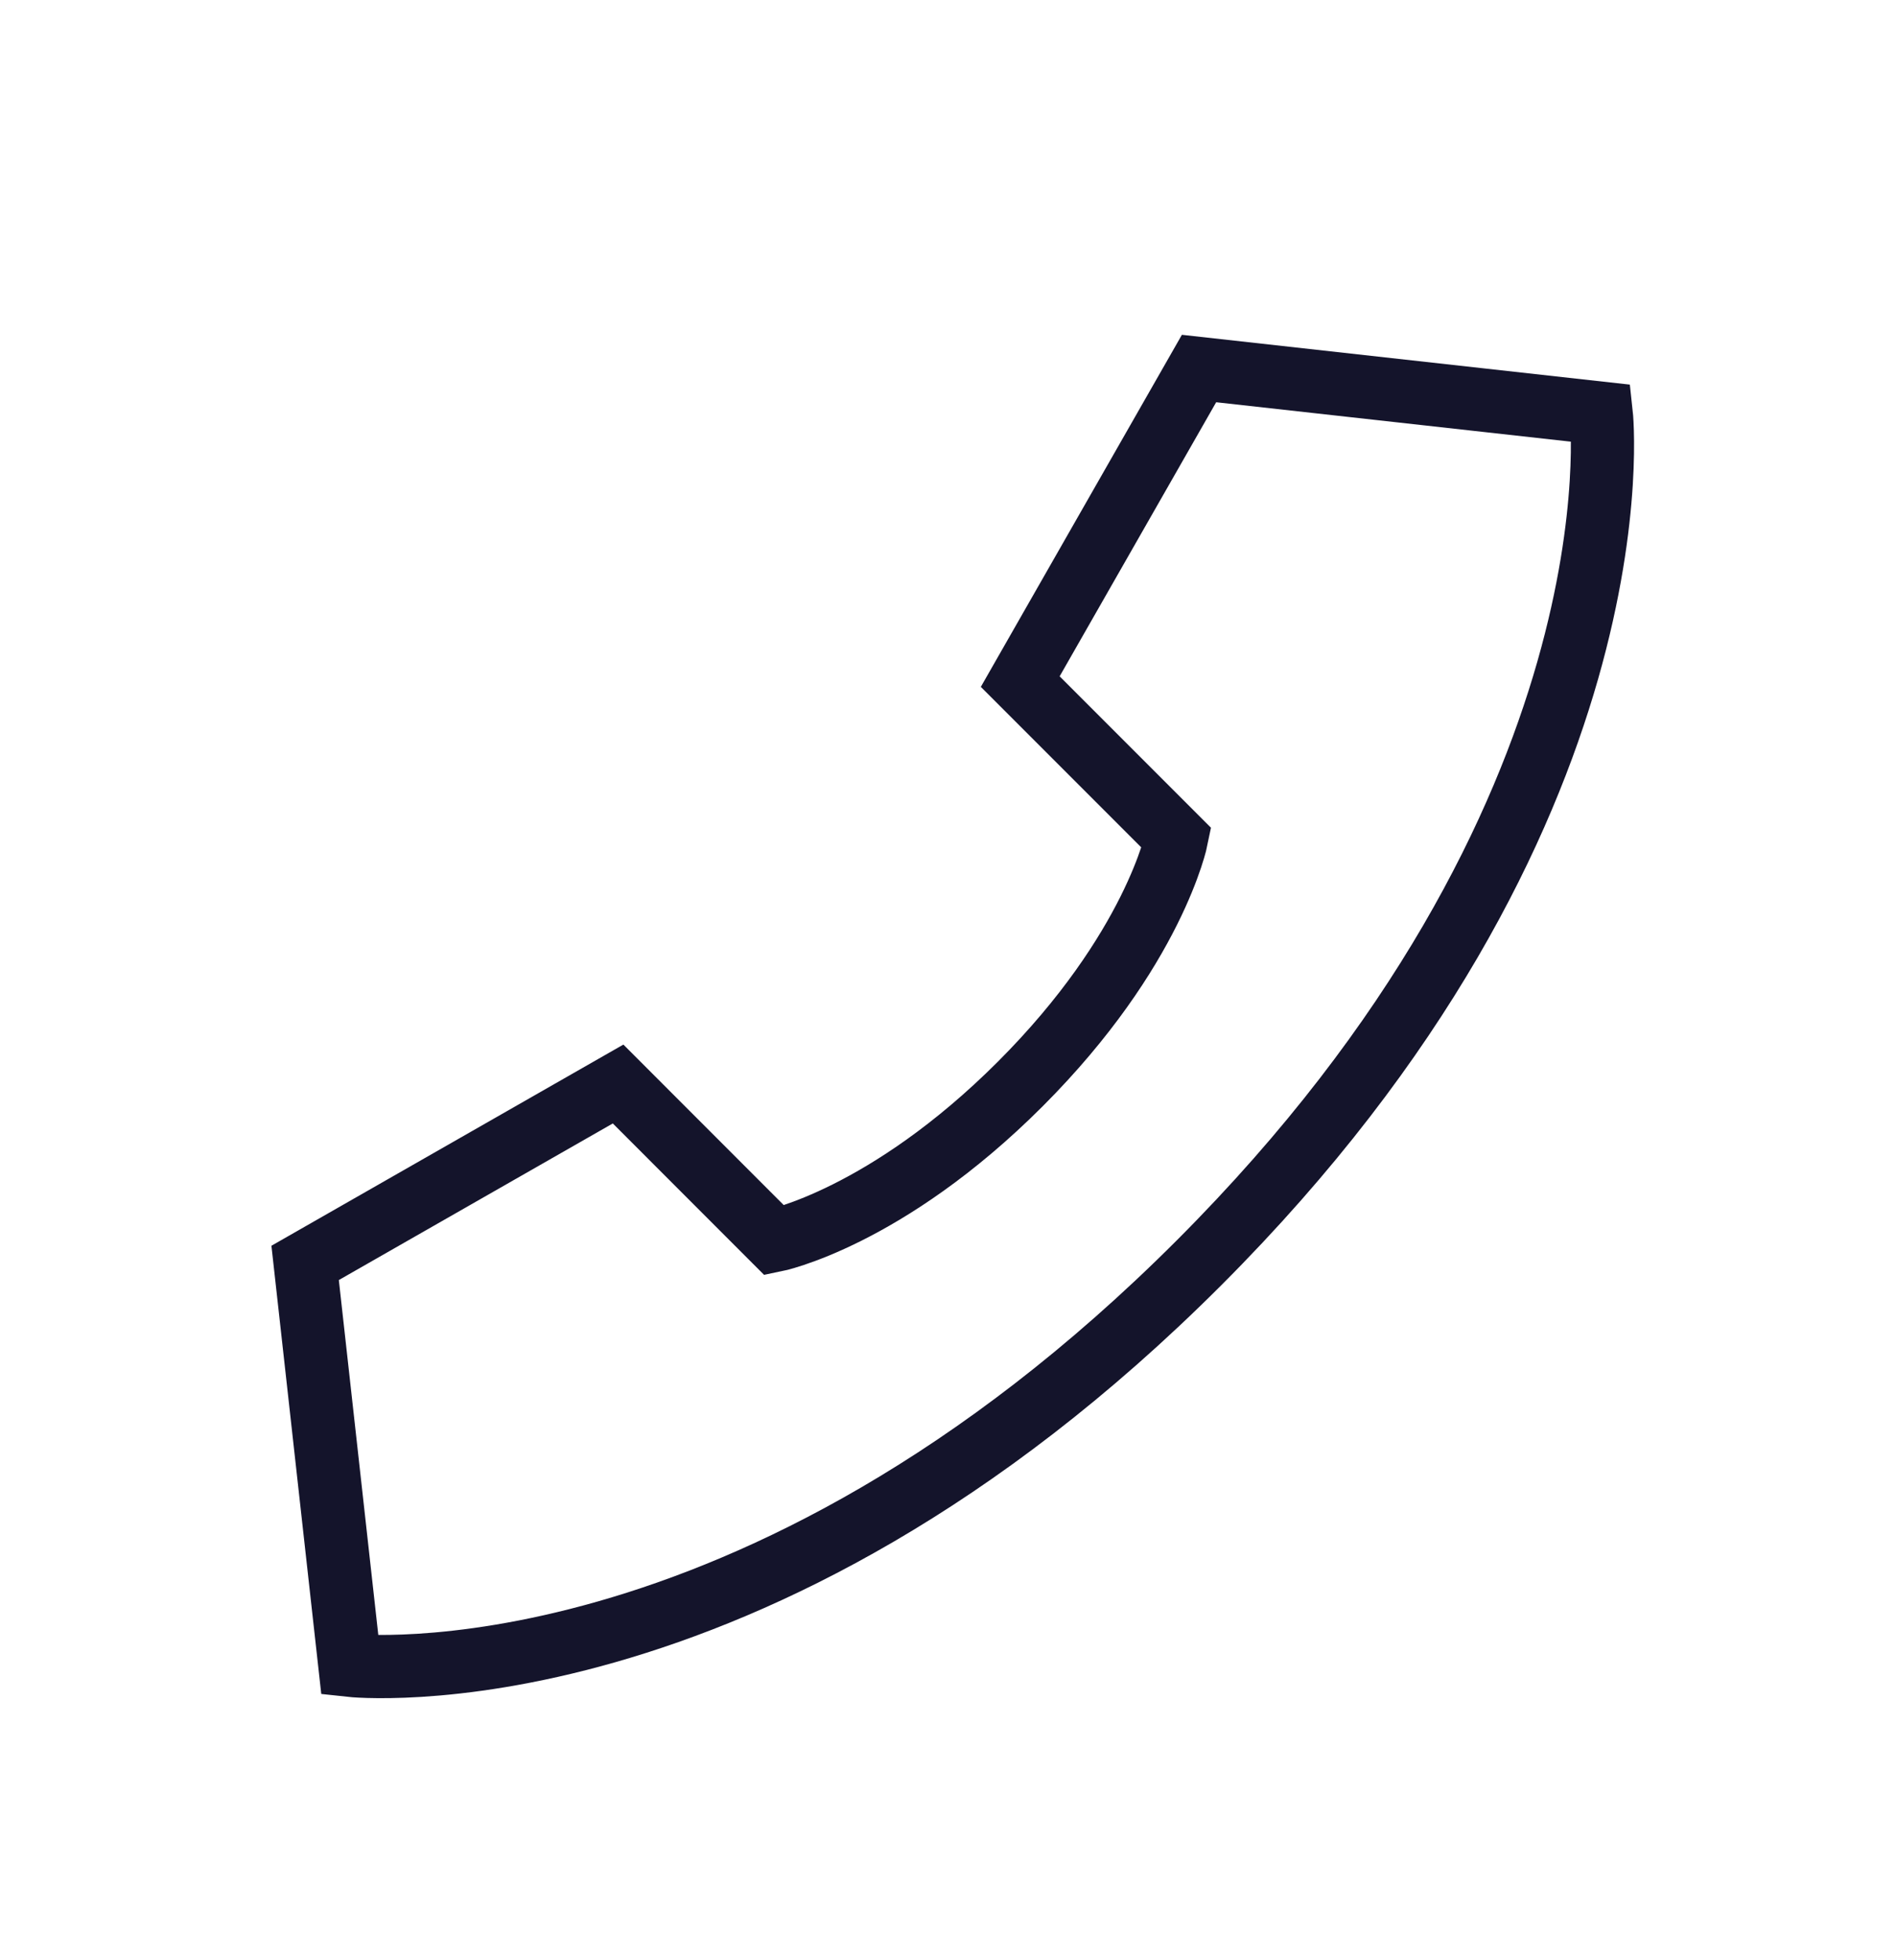 <svg width="30" height="31" viewBox="0 0 30 31" fill="none" xmlns="http://www.w3.org/2000/svg">
<g filter="url(#filter0_d_112_599)">
<path d="M18.972 1.828L25.336 2.535C25.336 2.535 26.043 8.899 18.972 15.97C11.901 23.042 5.536 22.336 5.536 22.336L4.828 15.972L9.78 13.143L12.254 15.618C12.254 15.618 14.021 15.264 16.143 13.143C18.264 11.021 18.618 9.254 18.618 9.254L16.143 6.779L18.972 1.828Z" stroke="#14142B"/>
</g>
<defs>
<filter id="filter0_d_112_599" x="-1" y="0" width="32" height="32" filterUnits="userSpaceOnUse" color-interpolation-filters="sRGB">
<feFlood flood-opacity="0" result="BackgroundImageFix"/>
<feColorMatrix in="SourceAlpha" type="matrix" values="0 0 0 0 0 0 0 0 0 0 0 0 0 0 0 0 0 0 127 0" result="hardAlpha"/>
<feOffset dy="4"/>
<feGaussianBlur stdDeviation="2"/>
<feComposite in2="hardAlpha" operator="out"/>
<feColorMatrix type="matrix" values="0 0 0 0 0 0 0 0 0 0 0 0 0 0 0 0 0 0 0.25 0"/>
<feBlend mode="normal" in2="BackgroundImageFix" result="effect1_dropShadow_112_599"/>
<feBlend mode="normal" in="SourceGraphic" in2="effect1_dropShadow_112_599" result="shape"/>
</filter>
</defs>
</svg>

